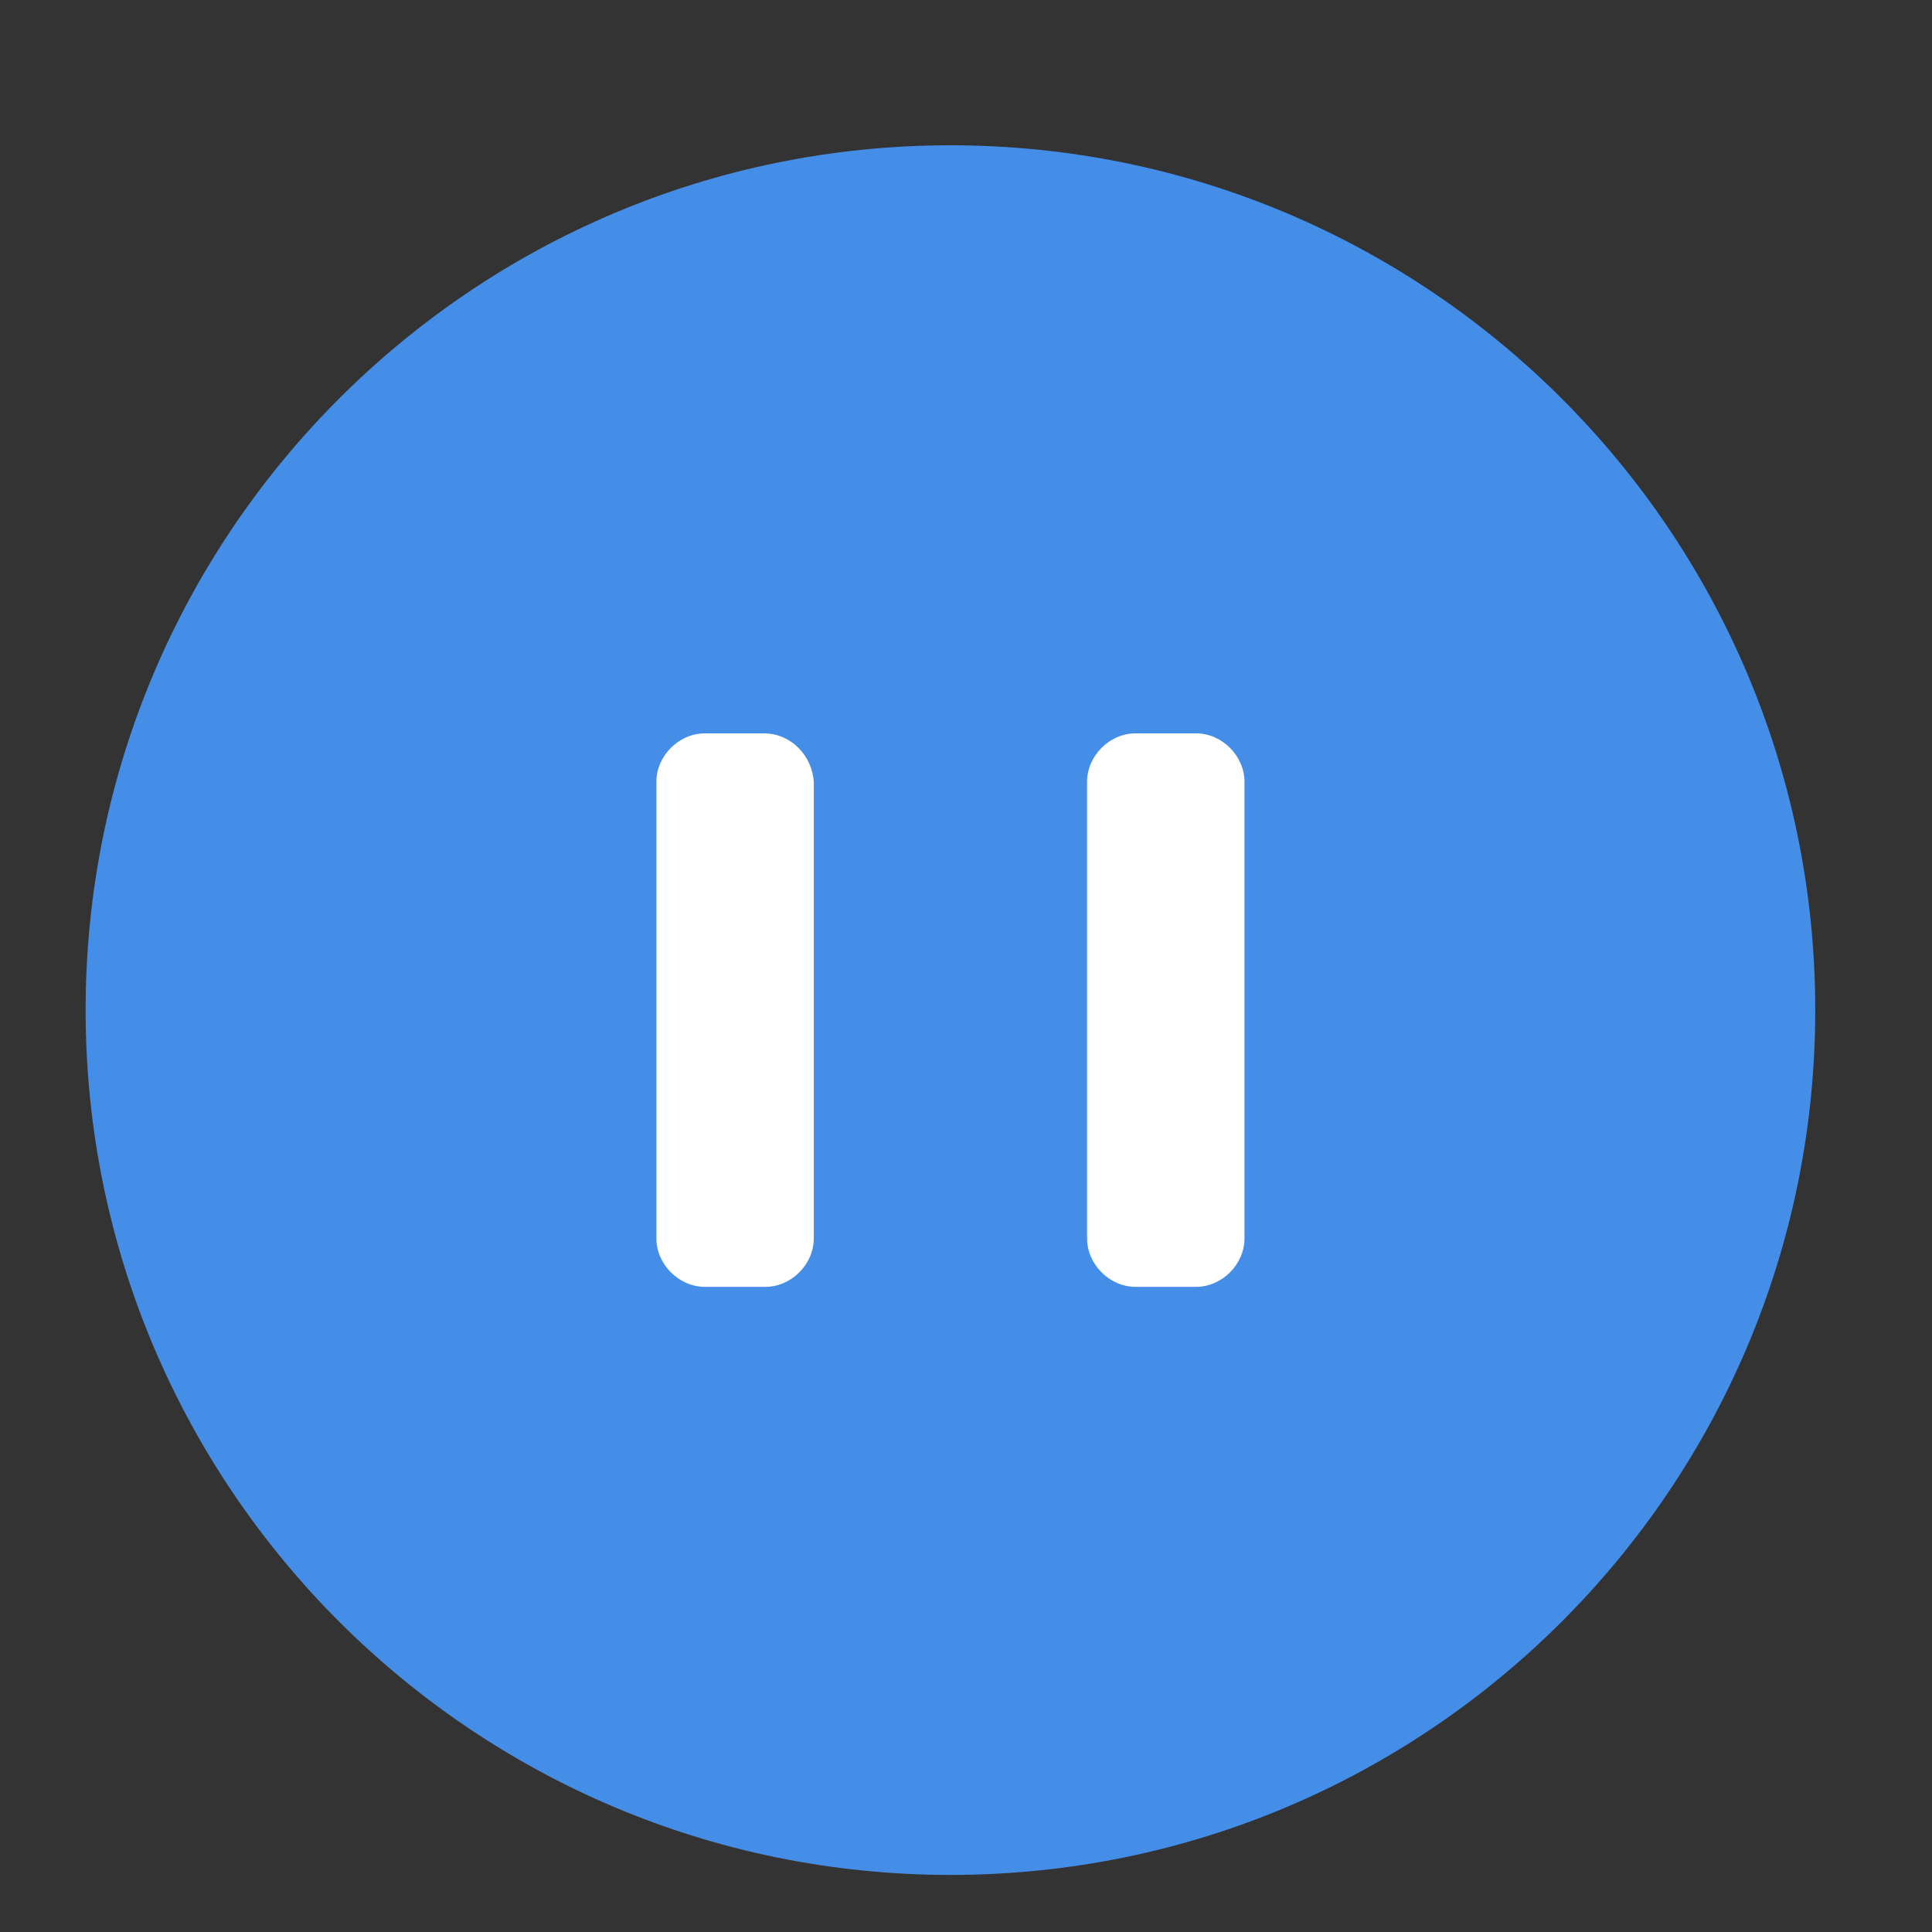 <?xml version="1.0" standalone="no"?><!DOCTYPE svg PUBLIC "-//W3C//DTD SVG 1.1//EN" "http://www.w3.org/Graphics/SVG/1.1/DTD/svg11.dtd"><svg t="1745114522405" class="icon" viewBox="0 0 1024 1024" version="1.1" xmlns="http://www.w3.org/2000/svg" p-id="22852" xmlns:xlink="http://www.w3.org/1999/xlink" width="48" height="48"><rect x="0" y="0" width="1024" height="1024" fill="#333333" stroke="none"/><path d="M503.749 77.006c253.021 0 458.371 205.35 458.371 458.371s-205.35 458.371-458.371 458.371-458.371-205.35-458.371-458.371 205.35-458.371 458.371-458.371z" fill="#458EE7" p-id="22853"></path><path d="M404.741 388.698H373.572c-13.751 0-25.669 11.918-25.669 25.669v242.02c0 13.751 11.918 25.669 25.669 25.669h32.086c13.751 0 25.669-11.918 25.669-25.669V414.367c-0.917-13.751-11.918-25.669-26.585-25.669z m229.185 0h-32.086c-13.751 0-25.669 11.918-25.669 25.669v242.02c0 13.751 11.918 25.669 25.669 25.669h32.086c13.751 0 25.669-11.918 25.669-25.669V414.367c0-13.751-11.918-25.669-25.669-25.669z" fill="#FFFFFF" p-id="22854"></path></svg>